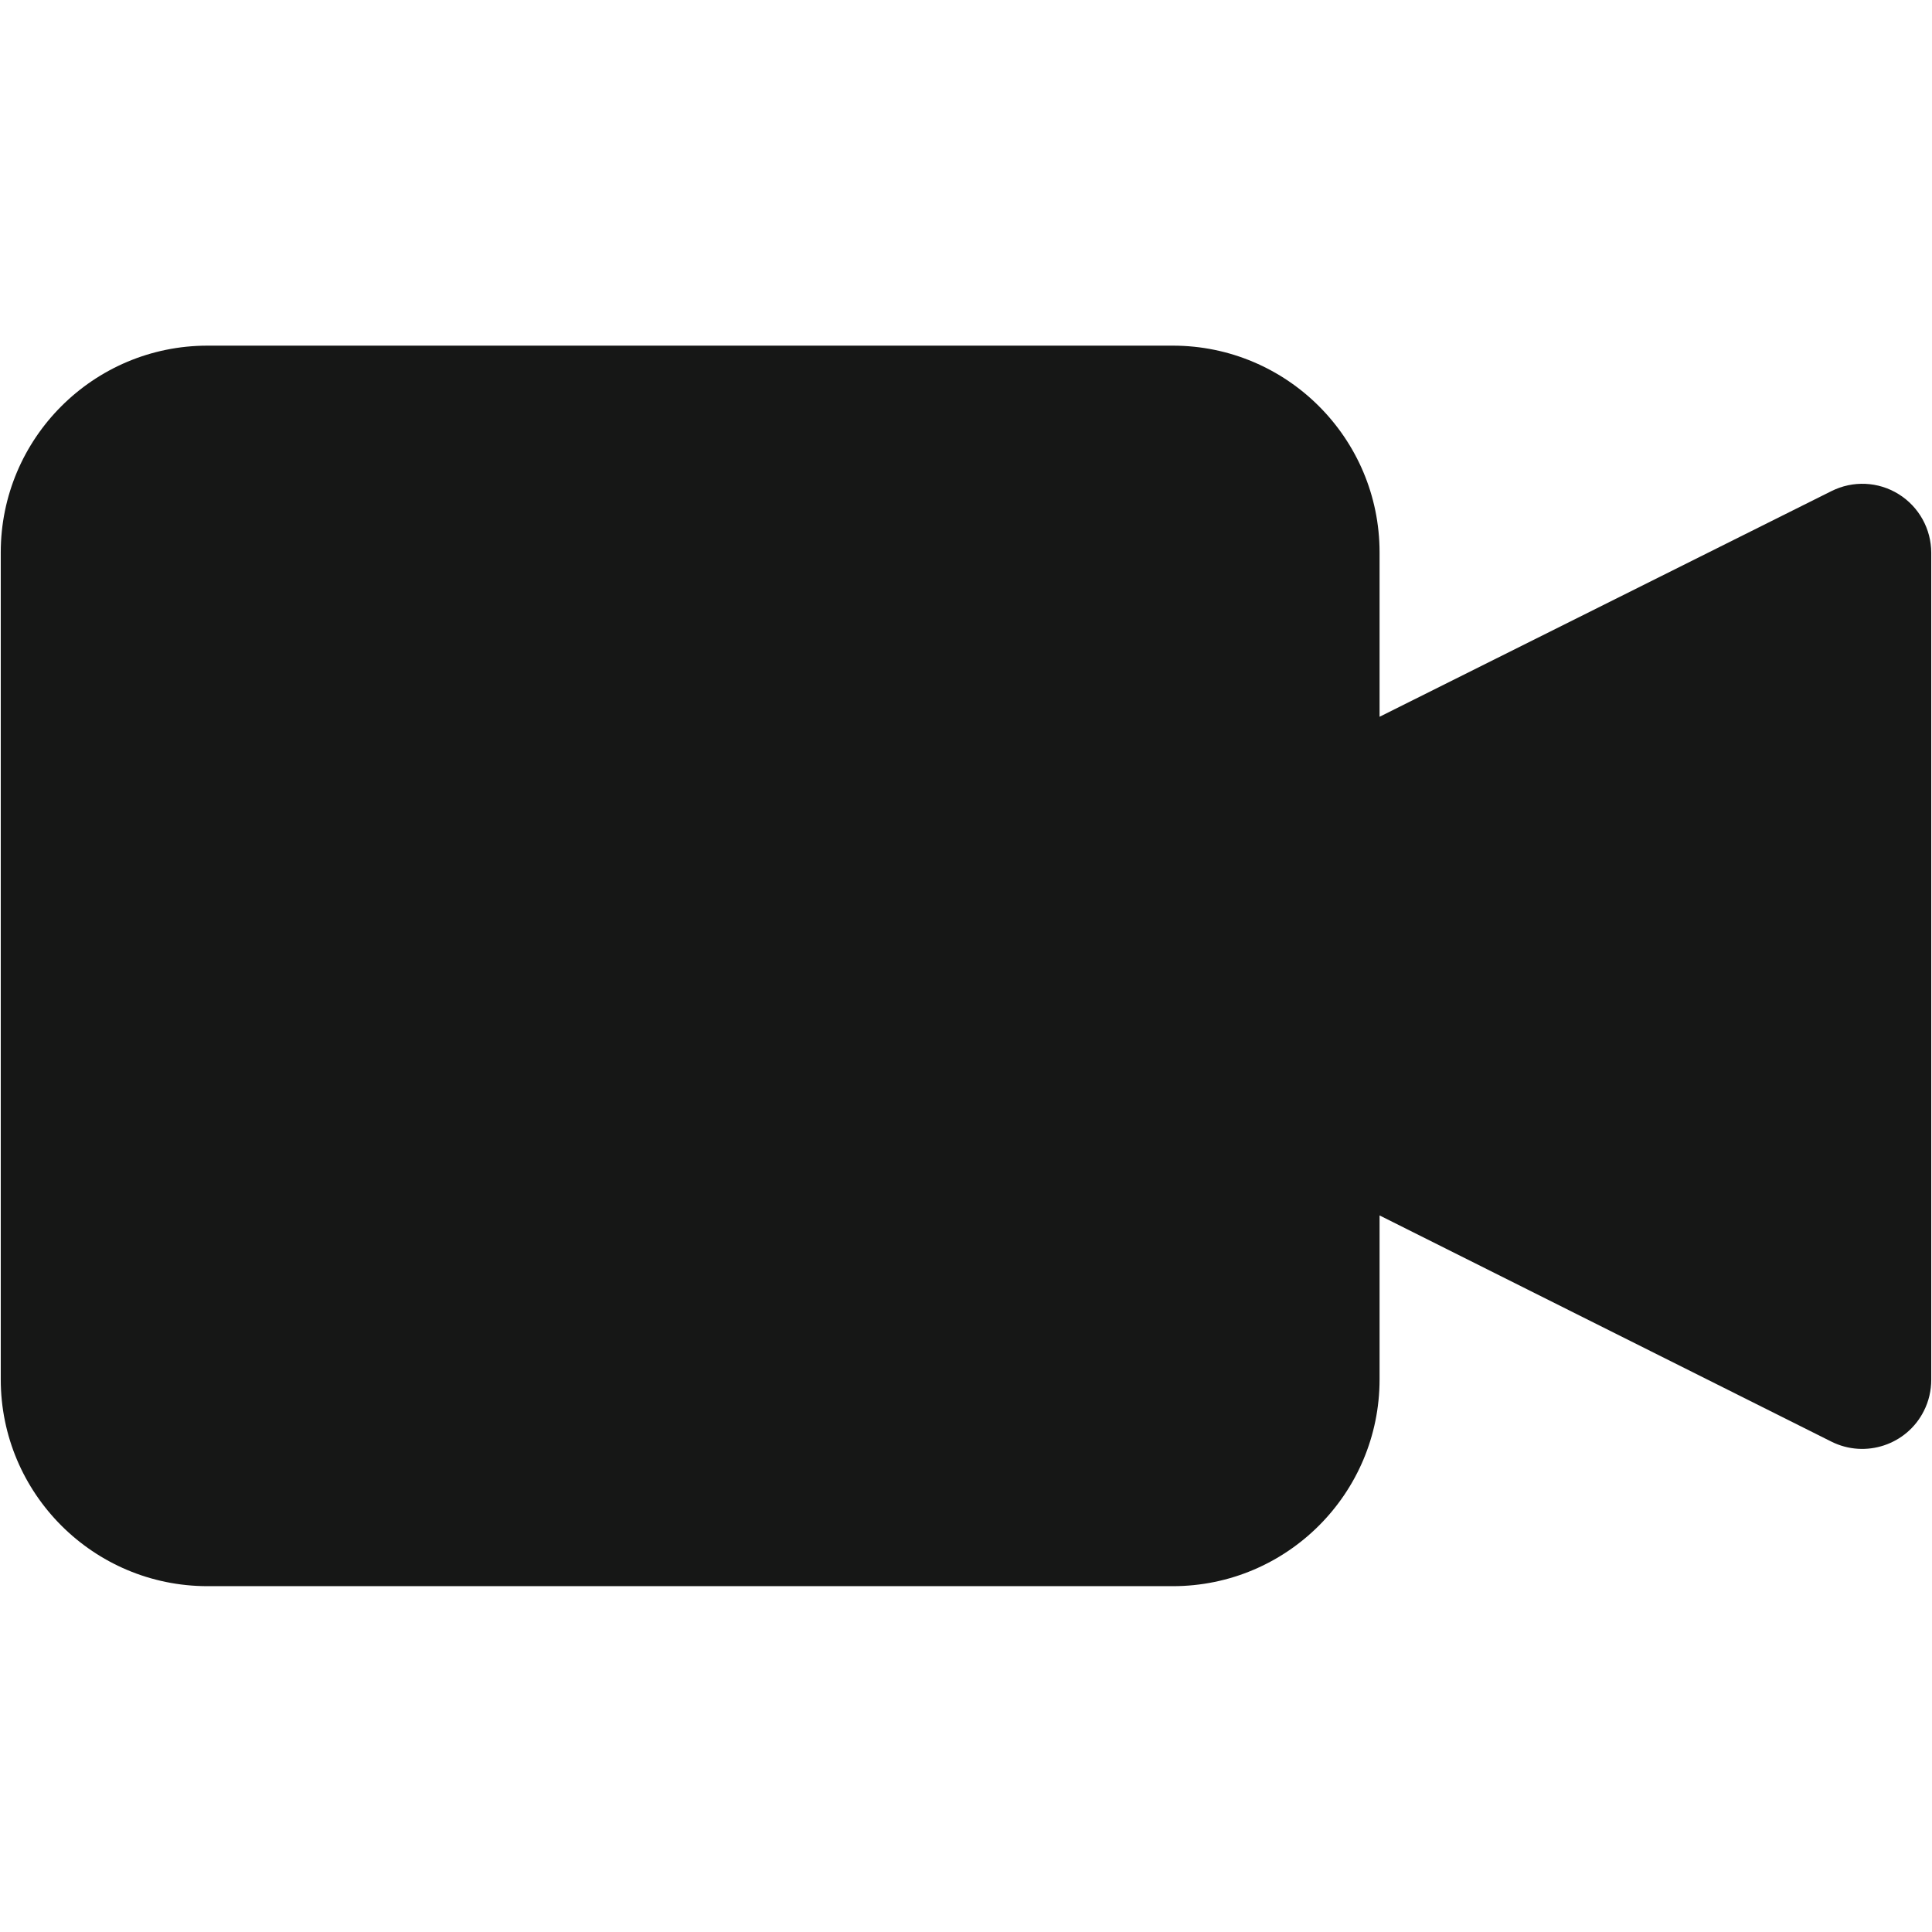 <?xml version="1.0" encoding="utf-8"?>
<!-- Generator: Adobe Illustrator 23.1.0, SVG Export Plug-In . SVG Version: 6.00 Build 0)  -->
<svg version="1.1" id="Grupo_1468" xmlns="http://www.w3.org/2000/svg" xmlns:xlink="http://www.w3.org/1999/xlink" x="0px" y="0px"
	 viewBox="0 0 1024 1024" style="enable-background:new 0 0 1024 1024;" xml:space="preserve">
<style type="text/css">
	.st0{fill:#161716;}
</style>
<path id="Trazado_256" class="st0" d="M1006.3,261.9c-10.8-6.7-24.2-7.3-35.6-1.6L731.2,379.9v-87.1c0-60.5-49.1-109.6-109.6-109.6
	H110c-60.5,0-109.6,49.1-109.6,109.6v438.3c0,60.5,49.1,109.6,109.6,109.6h511.6c60.5,0,109.6-49.1,109.6-109.6v-86.9l239.5,119.9
	c18,9,40,1.7,49-16.3c2.6-5.1,3.9-10.8,3.9-16.5V293C1023.6,280.4,1017.1,268.6,1006.3,261.9z"/>
</svg>
